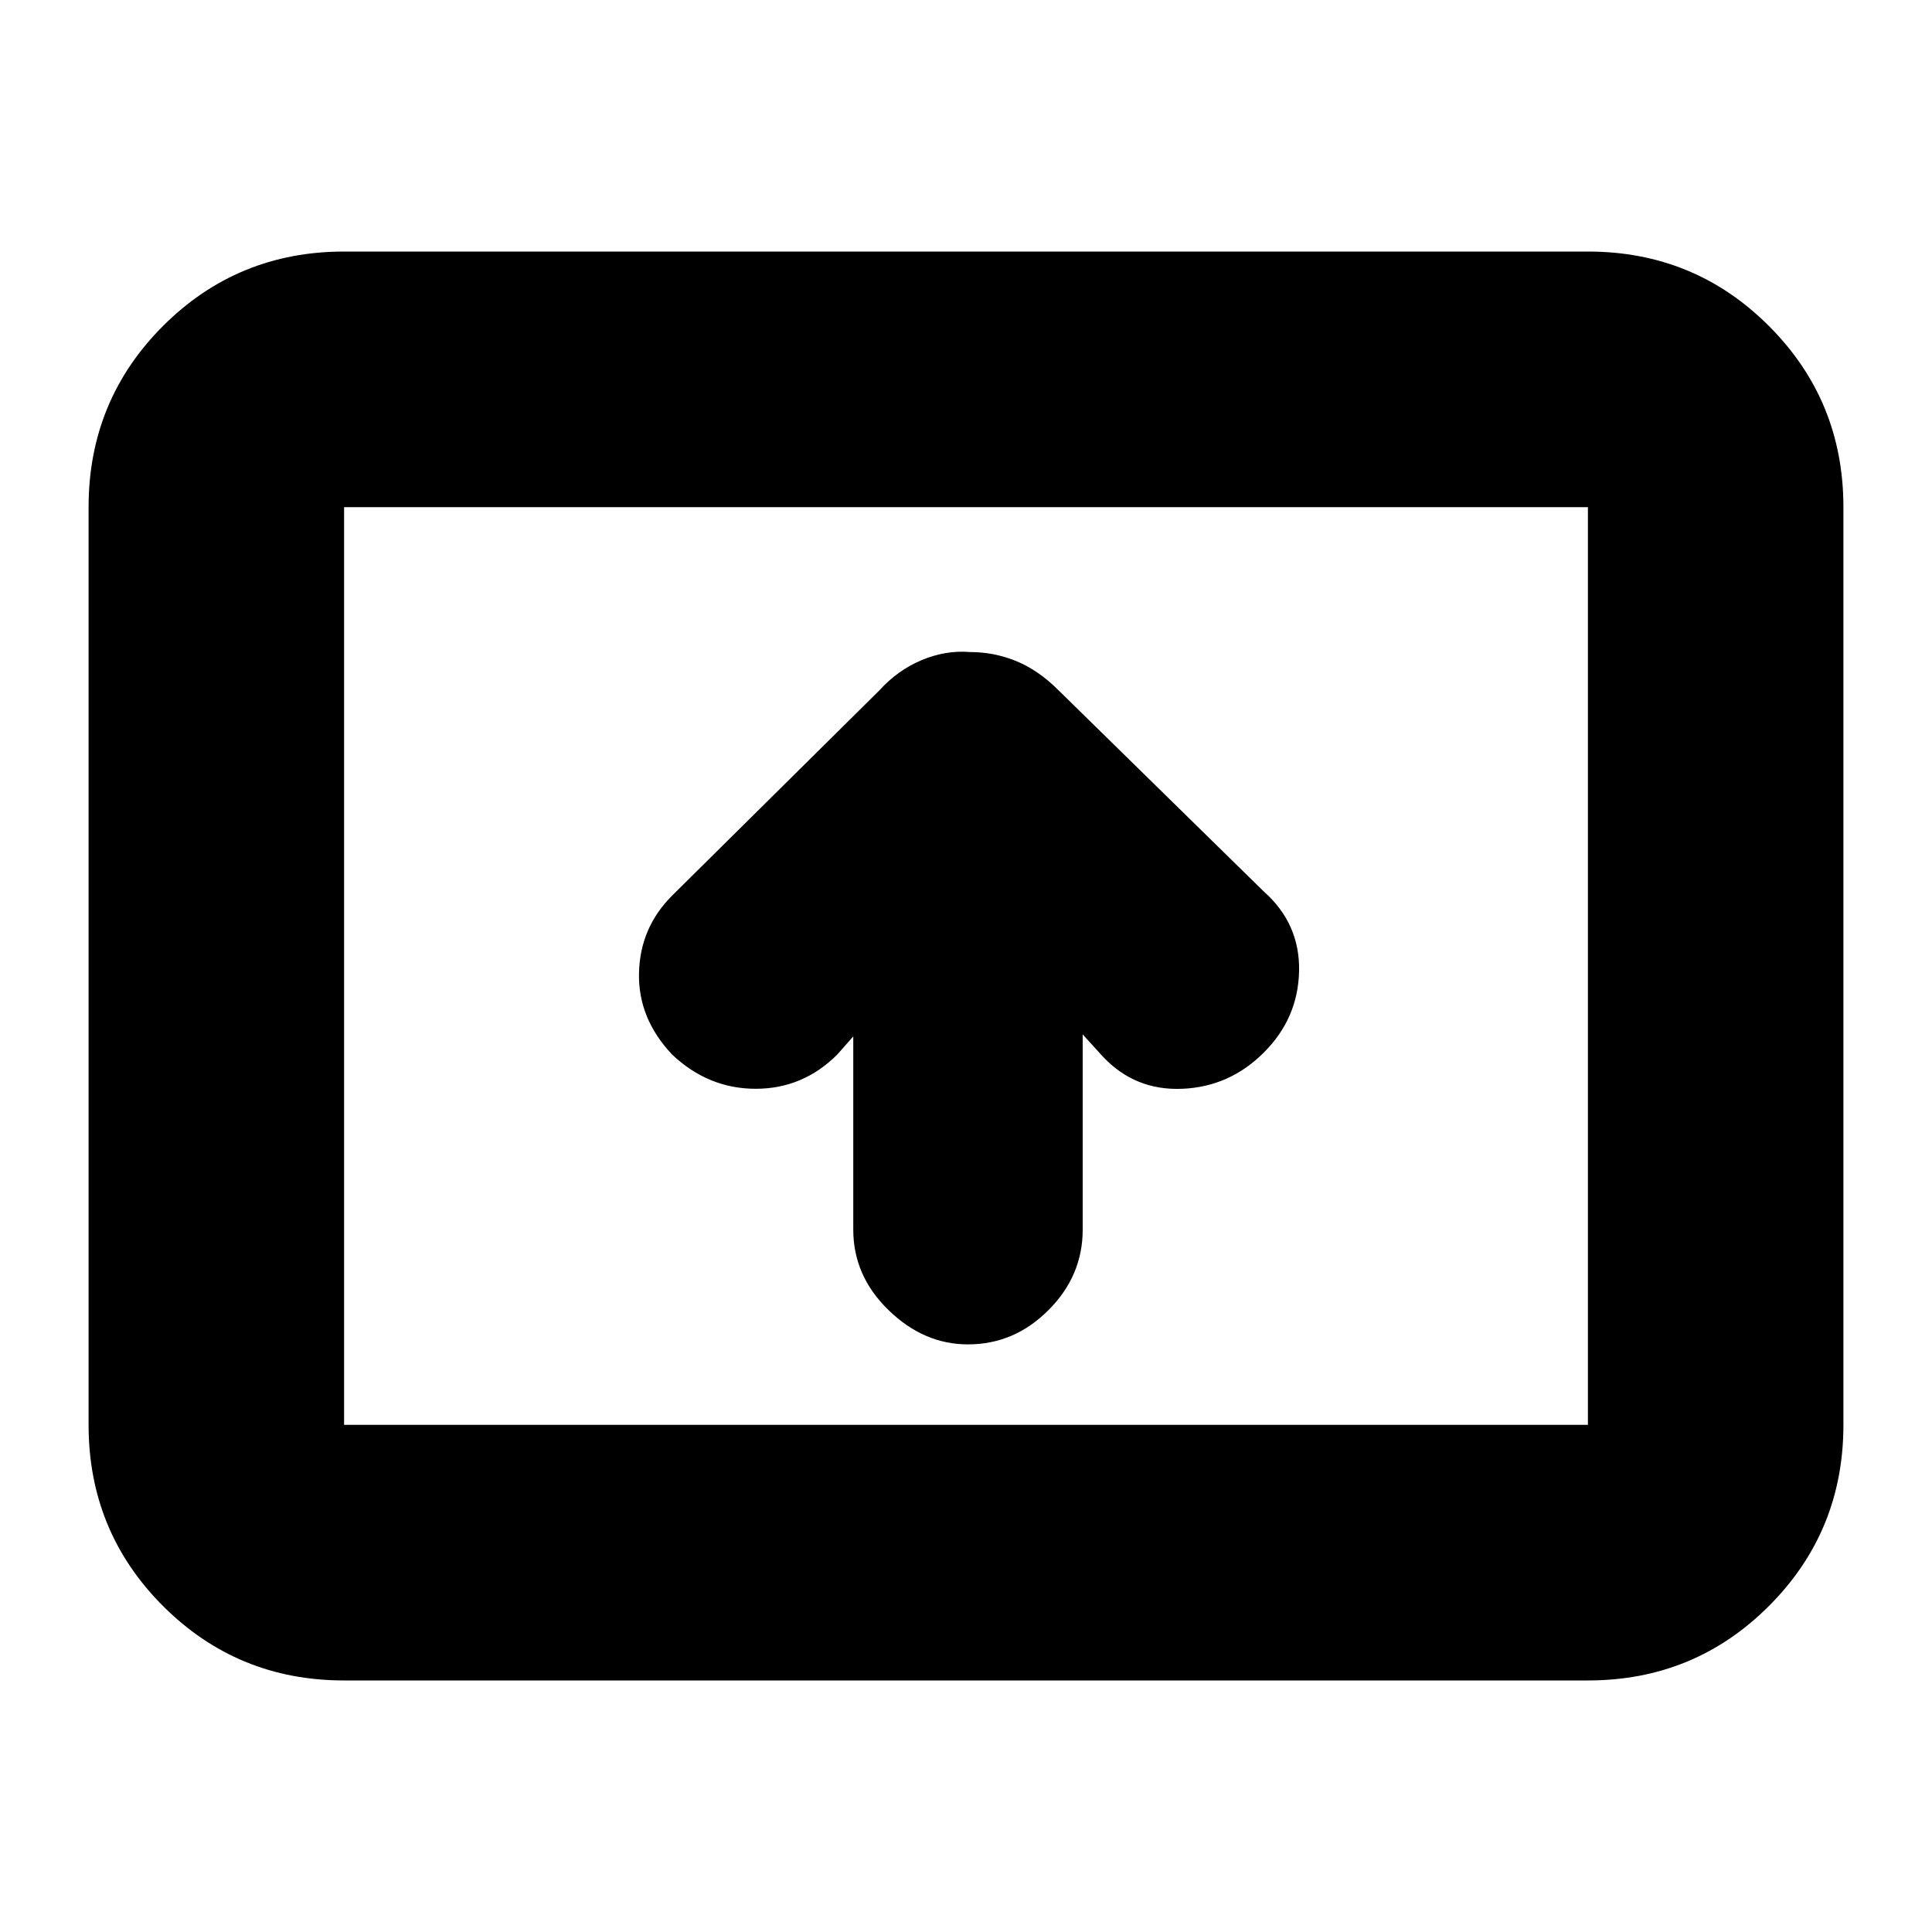 <svg xmlns="http://www.w3.org/2000/svg" height="20" width="20"><path d="M10.021 13.917Q10.5 13.917 10.854 13.562Q11.208 13.208 11.208 12.729V10.708L11.417 10.938Q11.75 11.292 12.24 11.271Q12.729 11.25 13.083 10.896Q13.438 10.542 13.448 10.052Q13.458 9.562 13.083 9.229L10.958 7.146Q10.75 6.938 10.521 6.844Q10.292 6.75 10.042 6.75Q9.792 6.729 9.542 6.833Q9.292 6.938 9.104 7.146L6.958 9.271Q6.625 9.604 6.615 10.073Q6.604 10.542 6.958 10.917Q7.333 11.271 7.823 11.271Q8.312 11.271 8.667 10.917L8.833 10.729V12.729Q8.833 13.208 9.198 13.562Q9.562 13.917 10.021 13.917ZM3.562 17.396Q2.458 17.396 1.687 16.625Q0.917 15.854 0.917 14.75V5.25Q0.917 4.146 1.687 3.375Q2.458 2.604 3.562 2.604H16.438Q17.542 2.604 18.312 3.375Q19.083 4.146 19.083 5.25V14.75Q19.083 15.854 18.312 16.625Q17.542 17.396 16.438 17.396ZM3.562 14.75Q3.562 14.75 3.562 14.75Q3.562 14.75 3.562 14.75V5.25Q3.562 5.25 3.562 5.25Q3.562 5.25 3.562 5.25Q3.562 5.25 3.562 5.25Q3.562 5.25 3.562 5.25V14.75Q3.562 14.75 3.562 14.75Q3.562 14.75 3.562 14.75ZM3.562 14.75H16.438Q16.438 14.75 16.438 14.75Q16.438 14.75 16.438 14.75V5.25Q16.438 5.25 16.438 5.25Q16.438 5.25 16.438 5.25H3.562Q3.562 5.25 3.562 5.25Q3.562 5.25 3.562 5.25V14.75Q3.562 14.75 3.562 14.75Q3.562 14.75 3.562 14.75Z"/></svg>